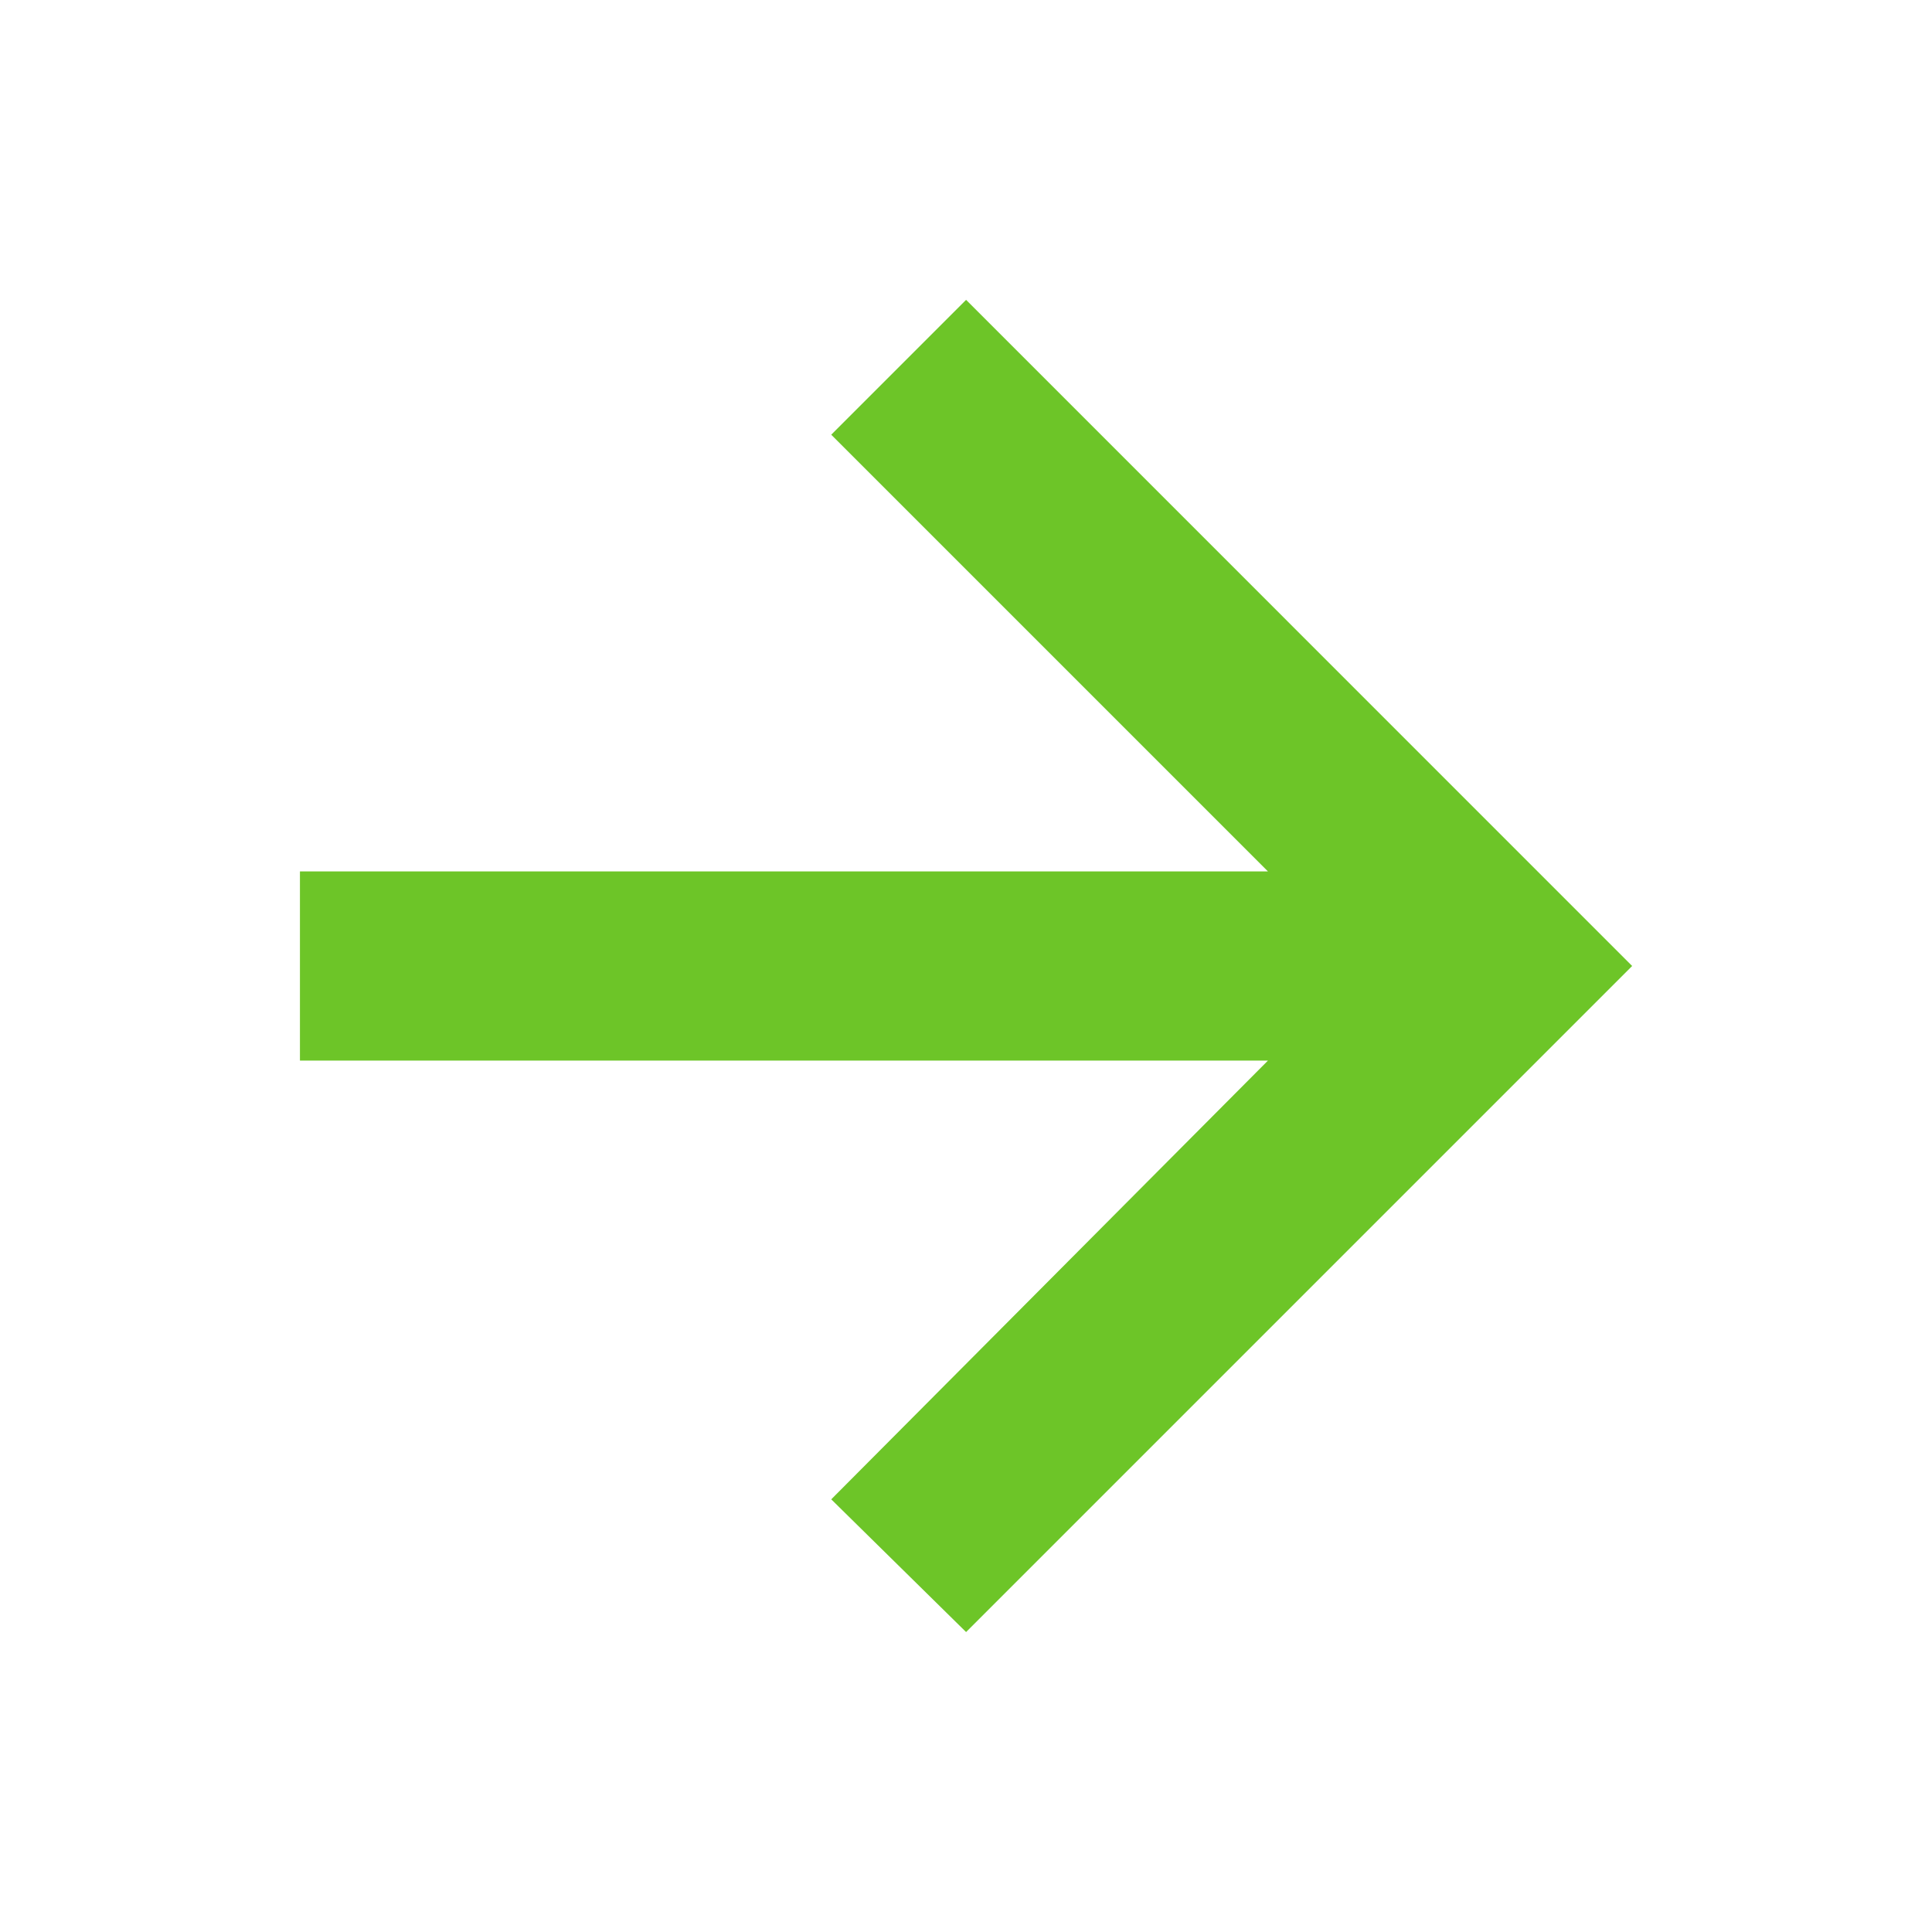 <svg width="20" height="20" viewBox="0 0 20 20" fill="none" xmlns="http://www.w3.org/2000/svg">
<path d="M10.001 3.104L16.896 10L10.001 16.895L8.605 15.521L13.126 10.979L3.105 10.979L3.105 9.021L13.126 9.021L8.605 4.5L10.001 3.104Z" fill="#6DC528"/>
</svg>

